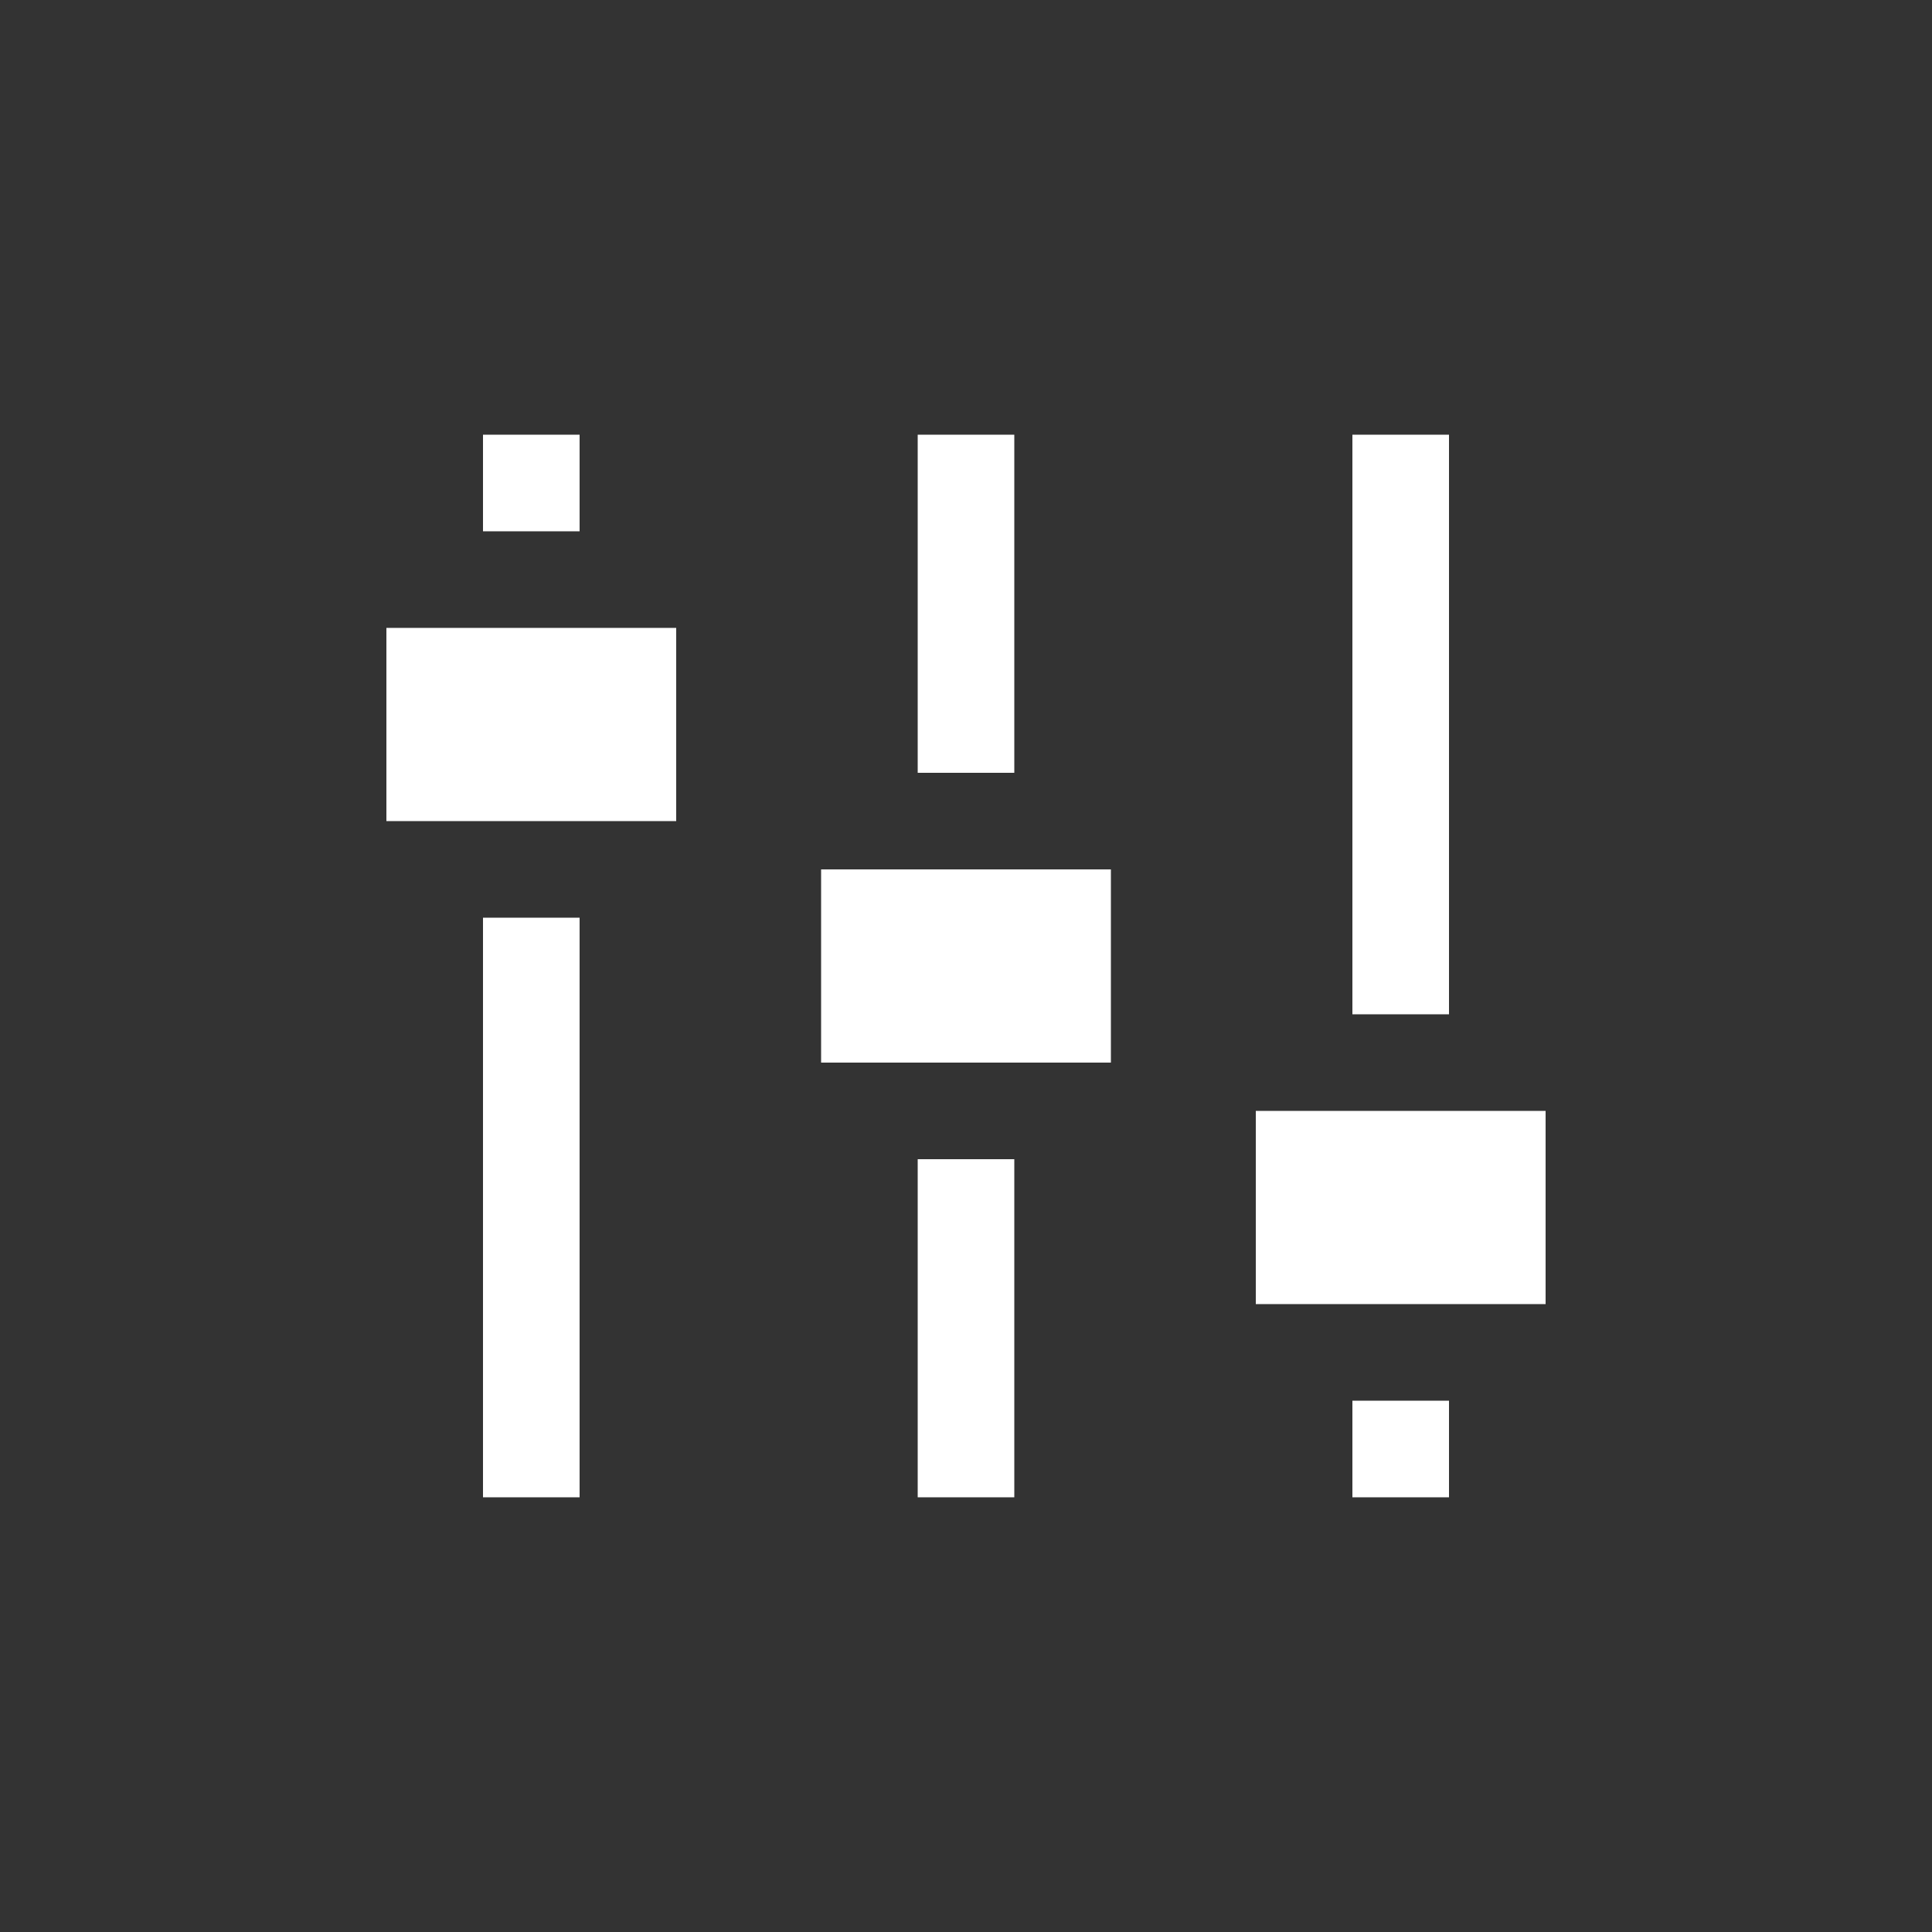 <?xml version="1.0" encoding="utf-8"?>
<!-- Generator: Adobe Illustrator 15.1.0, SVG Export Plug-In  -->
<!DOCTYPE svg PUBLIC "-//W3C//DTD SVG 1.1//EN" "http://www.w3.org/Graphics/SVG/1.1/DTD/svg11.dtd">
<svg version="1.1"
	 xmlns="http://www.w3.org/2000/svg" xmlns:xlink="http://www.w3.org/1999/xlink" xmlns:a="http://ns.adobe.com/AdobeSVGViewerExtensions/3.0/"
	 x="0px" y="0px" width="40px" height="40px" viewBox="0 0 40 40" overflow="visible" enable-background="new 0 0 40 40"
	 xml:space="preserve">
<rect x="0" y="0" width="40" height="40" fill="#333333" stroke="none"/>
<defs>
</defs>
<path fill-rule="evenodd" clip-rule="evenodd" fill="#FFFFFF" d="M12,9h-2v2h2V9z M10,31h2V19h-2V31z M30,9h-2v12h2V9z M28,31h2v-2
	h-2V31z M21,9h-2v7h2V9z M19,31h2v-7h-2V31z M8,17h6v-4H8V17z M17,22h6v-4h-6V22z M26,23v4h6v-4H26z"/>
</svg>